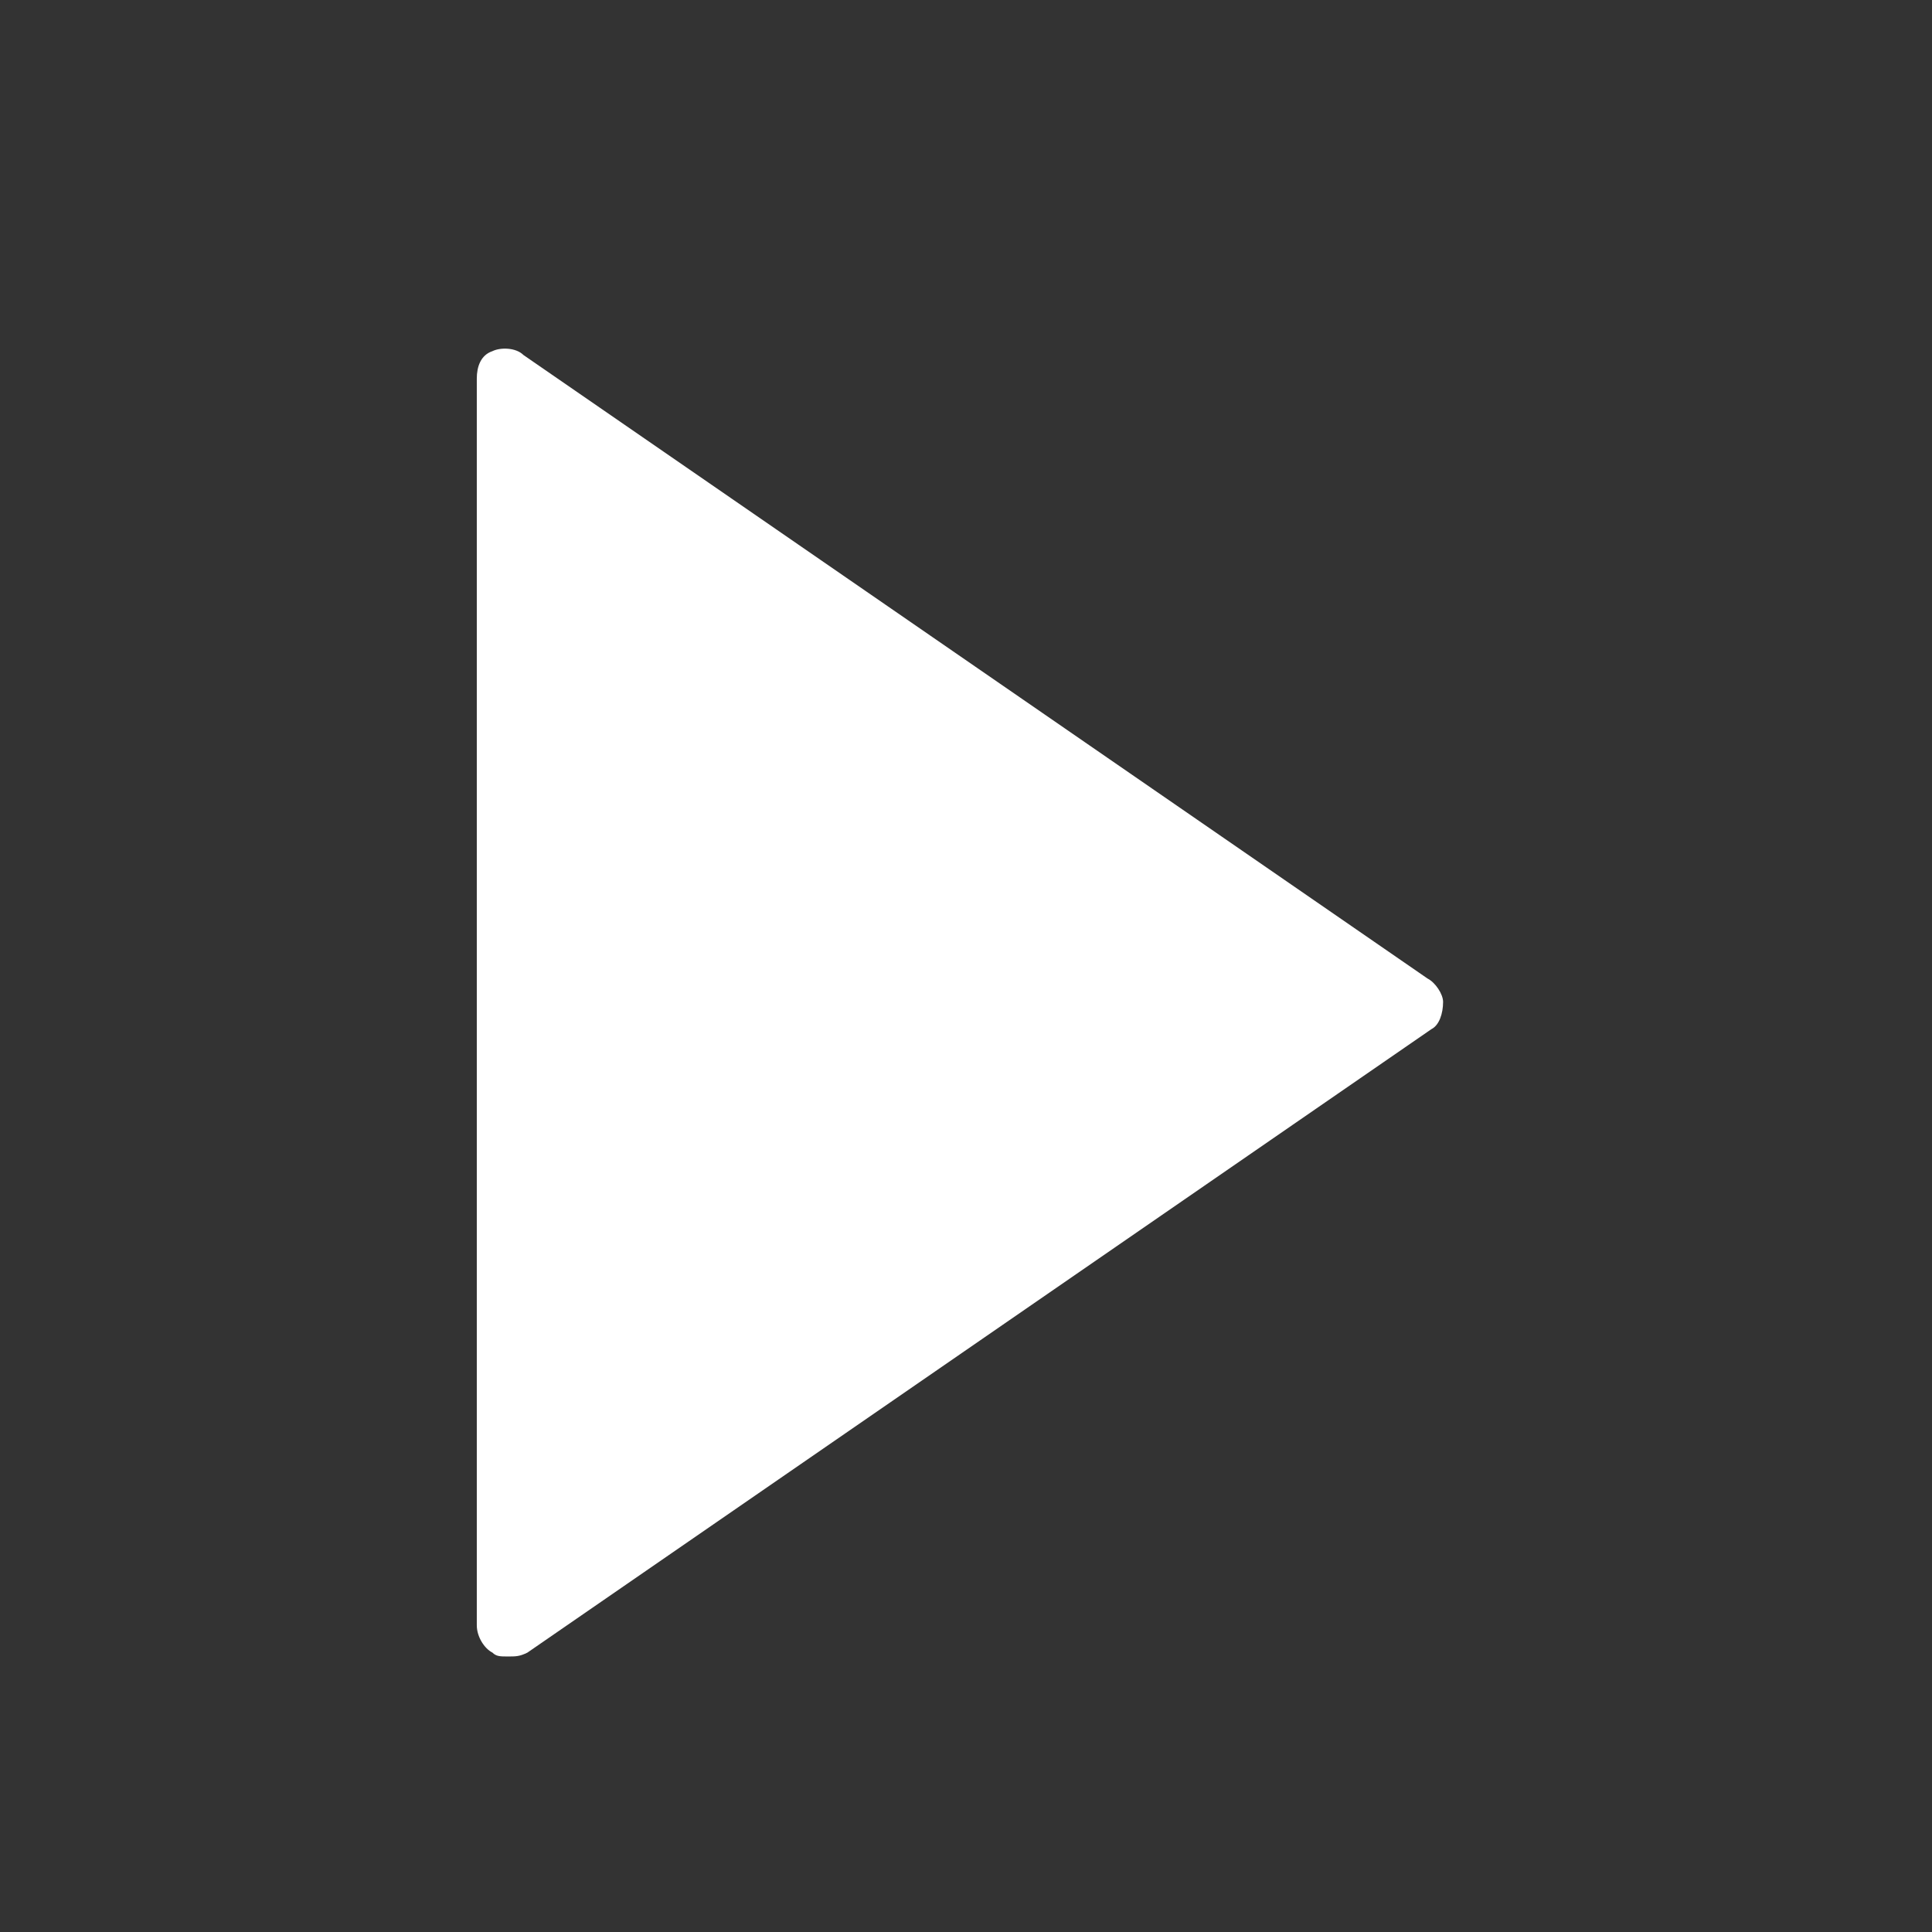 <svg xmlns="http://www.w3.org/2000/svg" xmlns:xlink="http://www.w3.org/1999/xlink" version="1.1" style="enable-background:new 0 0 100 100;" xml:space="preserve" width="100" height="100"><rect width="100%" height="100%" fill="#333333" stroke="none"/><rect id="backgroundrect" width="100%" height="100%" x="0" y="0" fill="none" stroke="none"/>
<style type="text/css">
	.st0{fill:#FFFFFF;}
</style>

<g class="currentLayer" style=""><title>Layer 1</title><g id="svg_1" class="">
	<path class="st0" d="M73.887,50.647 L27.099,18.379 c-0.403,-0.403 -1.21,-0.403 -1.613,-0.202 c-0.605,0.202 -0.807,0.807 -0.807,1.412 v64.536 c0,0.605 0.403,1.21 0.807,1.412 c0.202,0.202 0.403,0.202 0.807,0.202 c0.403,0 0.605,0 1.008,-0.202 l46.788,-32.268 c0.403,-0.202 0.605,-0.807 0.605,-1.412 C74.694,51.454 74.291,50.849 73.887,50.647 L73.887,50.647 zM73.887,50.647 " id="svg_2"/>
</g></g></svg>